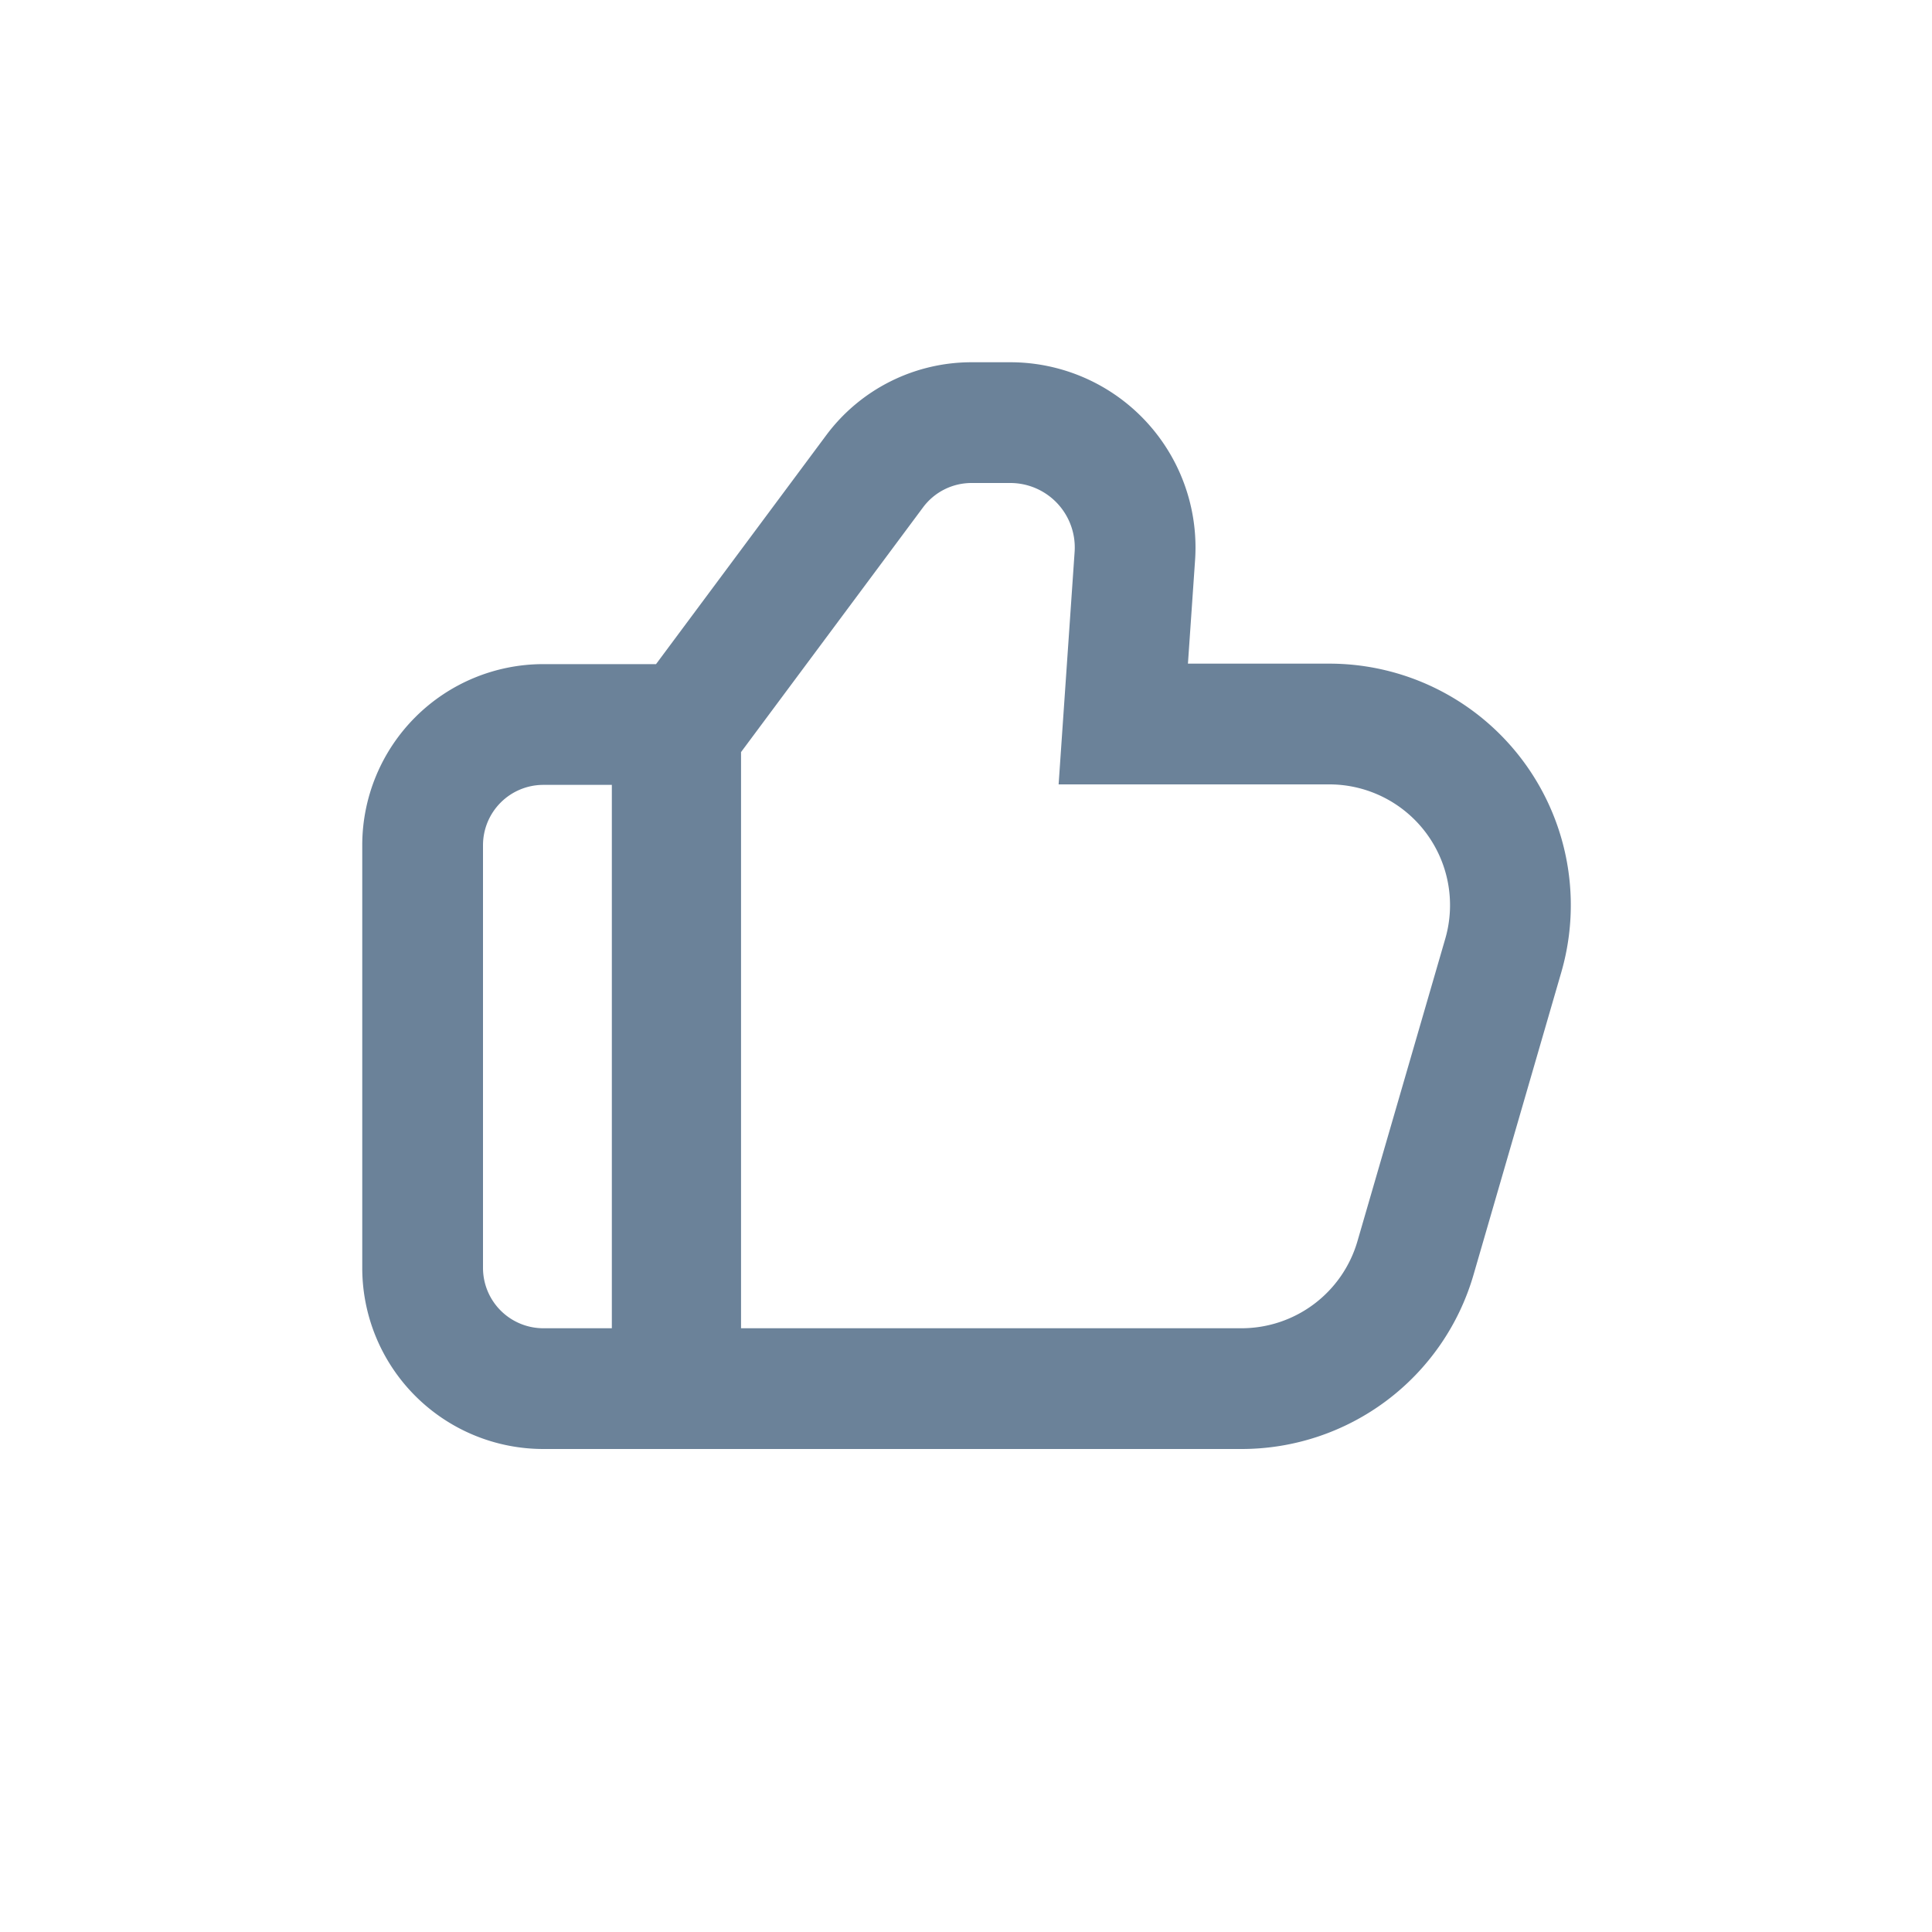 <svg xmlns="http://www.w3.org/2000/svg" width="32" height="32" viewBox="0 0 32 32">
    <g fill="none" fill-rule="evenodd">
        <path d="M0 0h32v32H0z" opacity=".5"/>
        <path fill="#6B8299" fill-rule="nonzero" d="M20.564 24H9a3 3 0 0 1-3-3v-7a3 3 0 0 1 3-3h1.866l2.818-3.79A3 3 0 0 1 16.092 6h.641a3.068 3.068 0 0 1 3.061 3.28l-.118 1.712h2.341a4 4 0 0 1 3.842 5.115l-1.453 5.008A4 4 0 0 1 20.564 24zm-3.03-11.008l.265-3.85A1.068 1.068 0 0 0 16.733 8h-.641a1 1 0 0 0-.803.403l-3.015 4.054V22h8.29a2 2 0 0 0 1.92-1.443l1.454-5.008a2 2 0 0 0-1.92-2.557h-4.485zM9 13a1 1 0 0 0-1 1v7a1 1 0 0 0 1 1h1.134v-9H9z"/>
    </g>
</svg>
